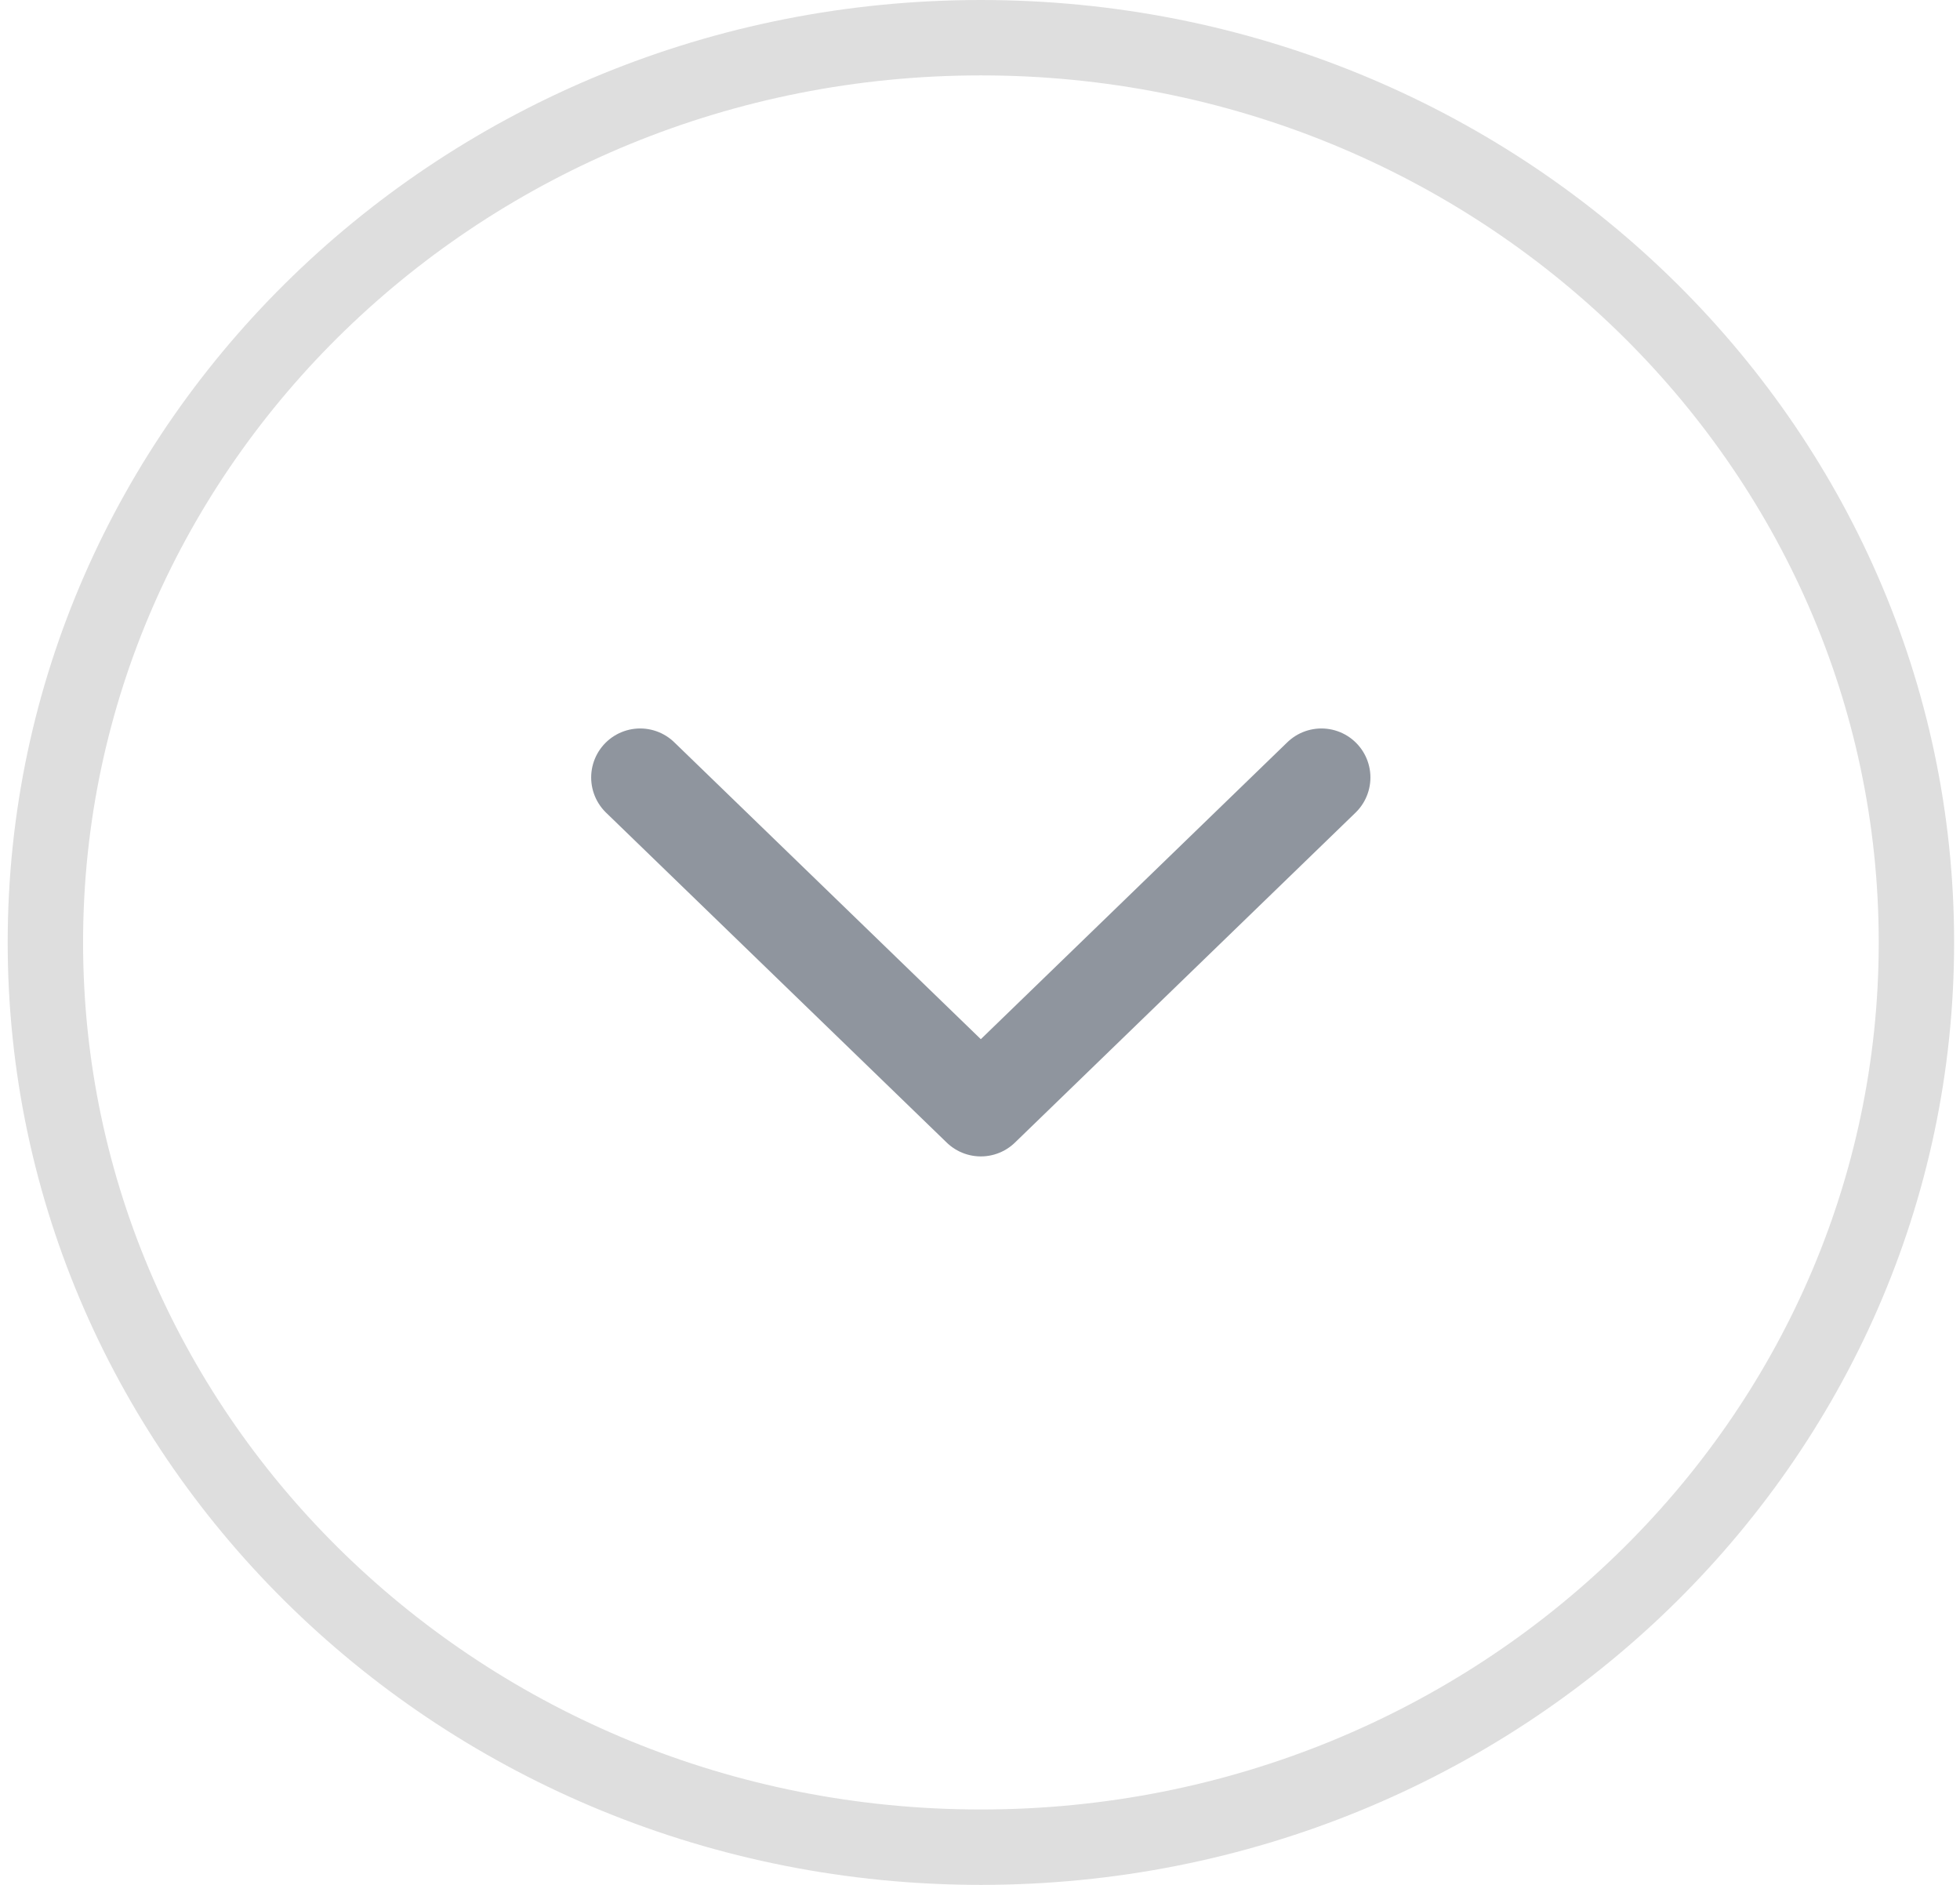 <svg width="26" height="25" viewBox="0 0 26 25" fill="none" xmlns="http://www.w3.org/2000/svg">
<path d="M25.422 12.5C25.422 19.112 19.881 24.5 13.012 24.5C6.143 24.5 0.602 19.112 0.602 12.5C0.602 5.888 6.143 0.5 13.012 0.5C19.881 0.5 25.422 5.888 25.422 12.5Z" stroke="#DEDEDE"/>
<path d="M17.529 10.312L13.011 14.688L8.492 10.312" stroke="#8F959E" stroke-width="1.3" stroke-linecap="round" stroke-linejoin="round"/>
</svg>
